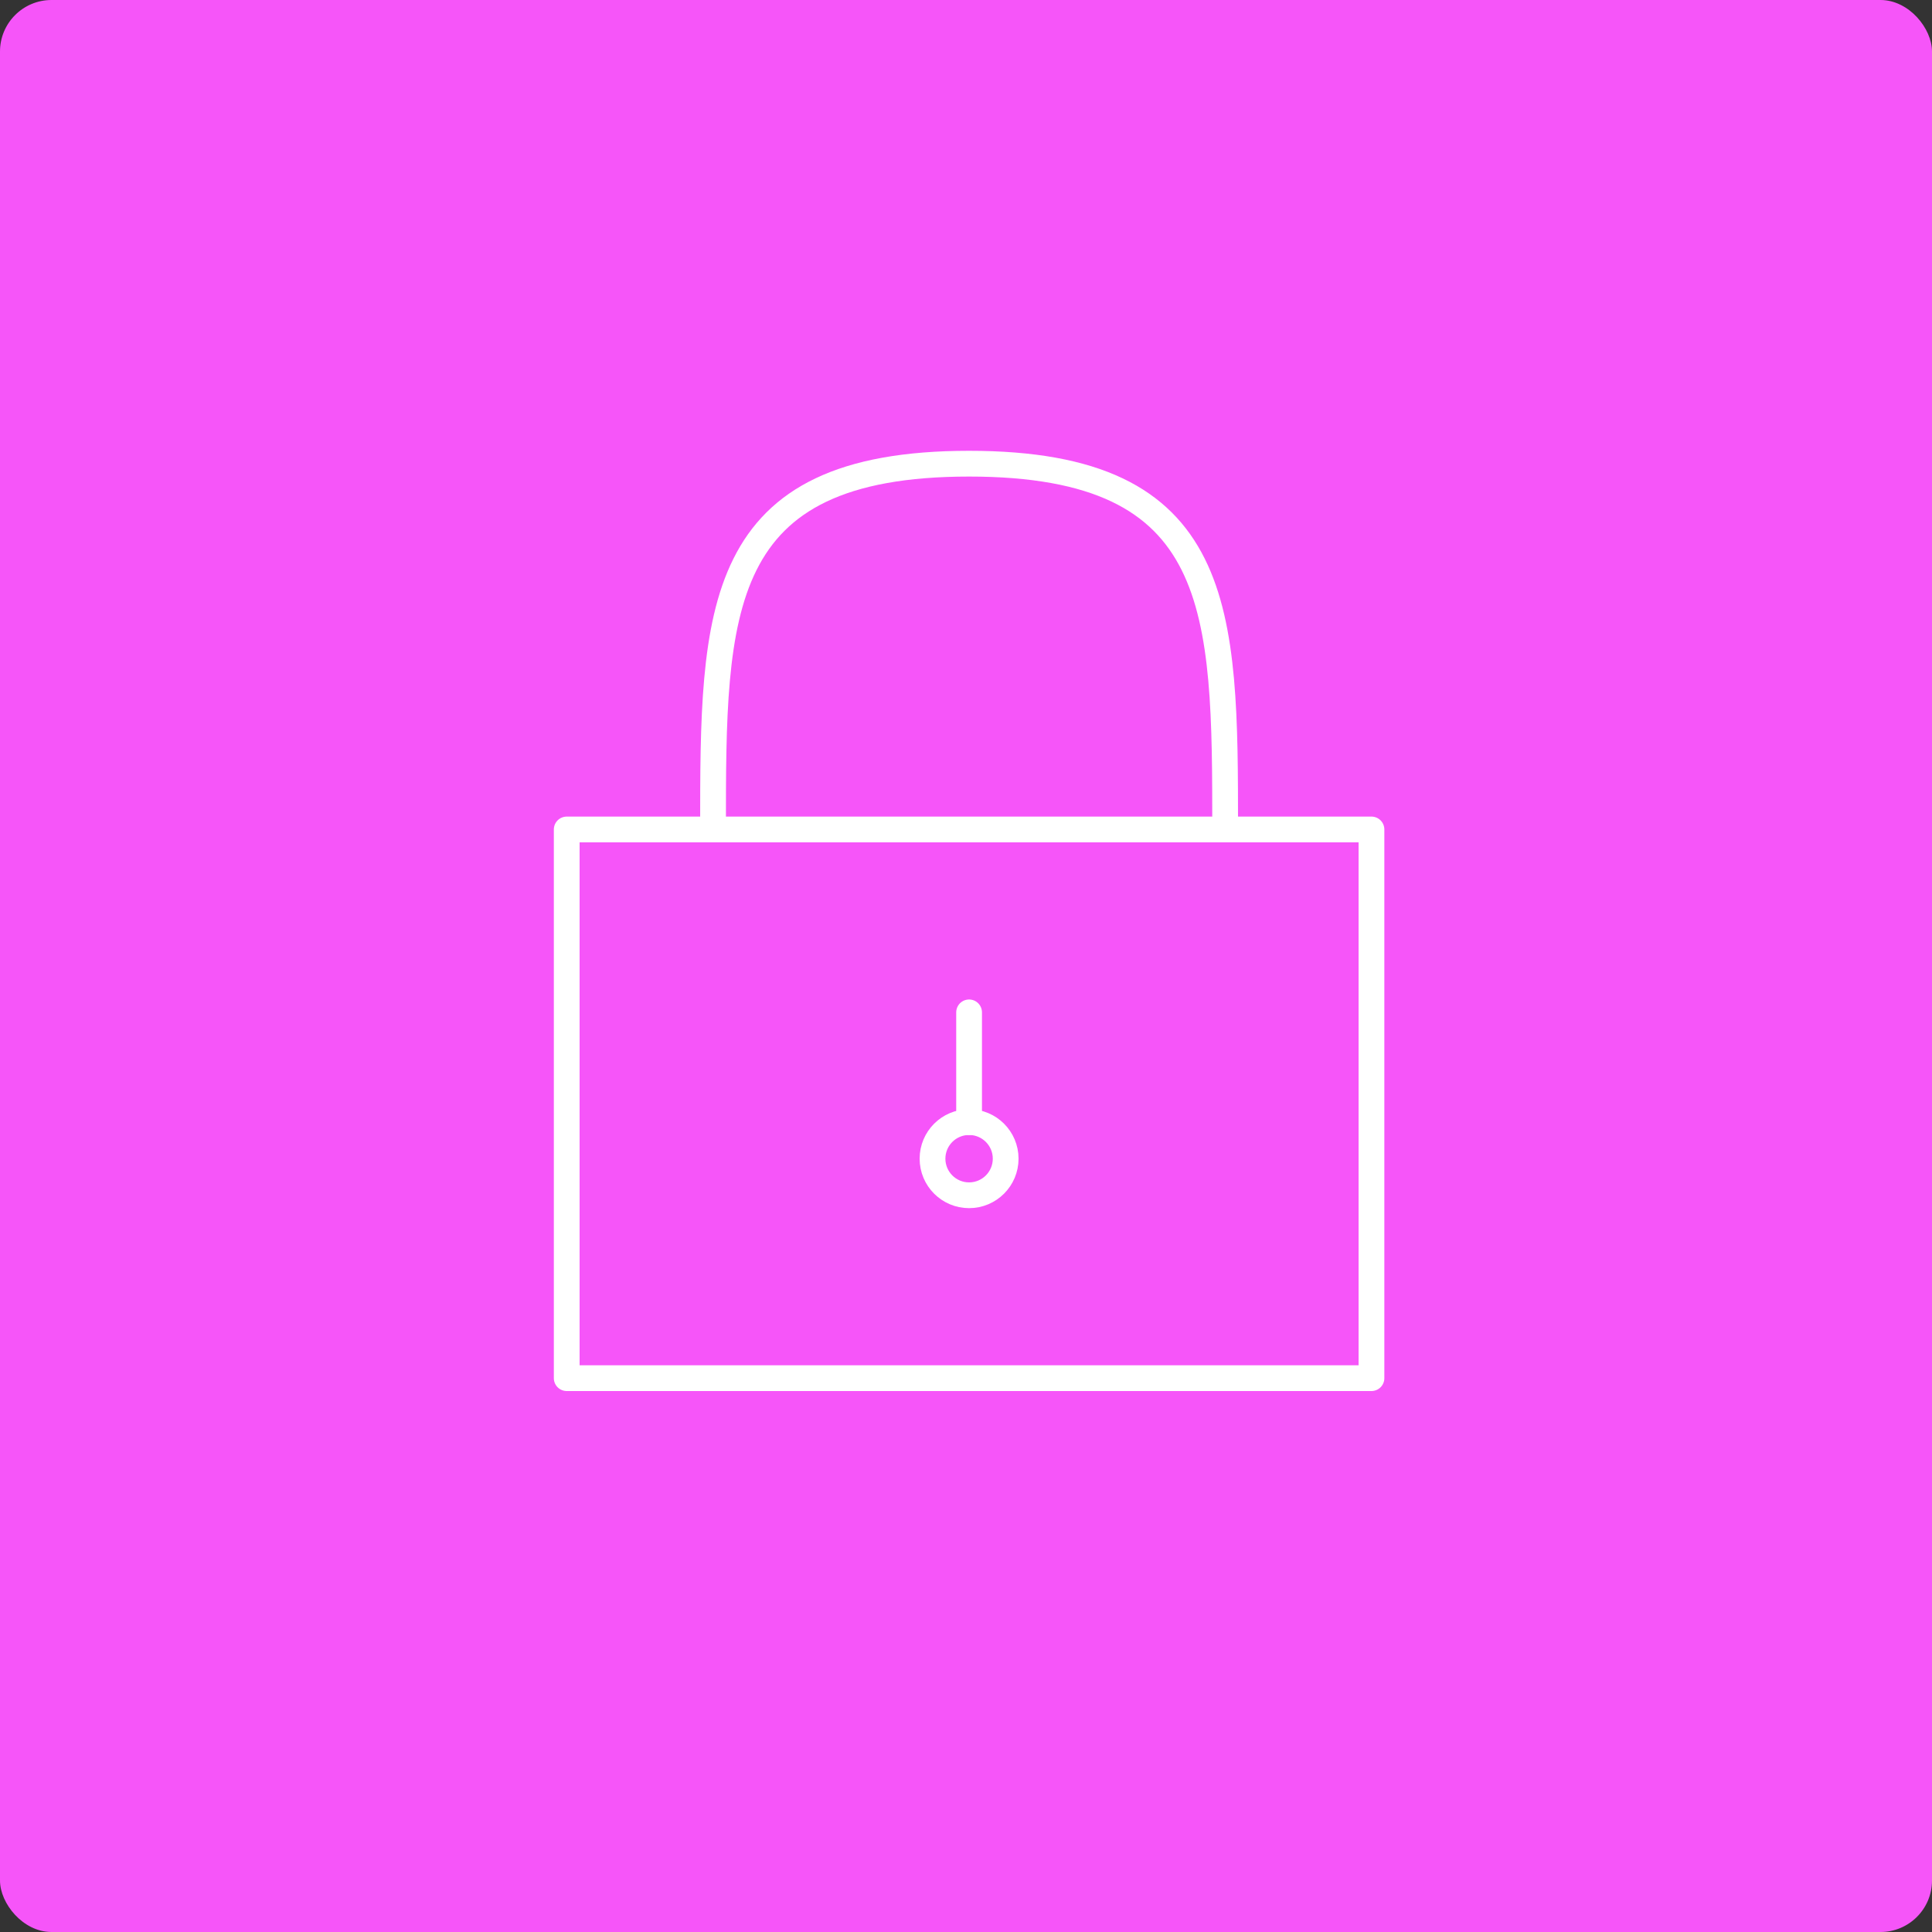 <svg width="150" height="150" viewBox="0 0 150 150" fill="none" xmlns="http://www.w3.org/2000/svg">
<rect x="0" y="0" width="150" height="150" fill="#333333" stroke="none"/>
<rect width="150" height="150" rx="4" fill="#F655F9"/>
<path d="M55.36 64.4C55.36 47.36 55.36 36 75.24 36C95.12 36 95.12 47.36 95.12 64.4M75.24 78.6V87.12M44 64.4V107H106.48V64.4H44Z" stroke="white" stroke-width="2" stroke-linecap="round" stroke-linejoin="round"/>
<path d="M75.24 92.8C76.808 92.8 78.08 91.529 78.08 89.96C78.08 88.392 76.808 87.12 75.24 87.12C73.671 87.12 72.4 88.392 72.4 89.96C72.4 91.529 73.671 92.8 75.24 92.8Z" stroke="white" stroke-width="2" stroke-linecap="round" stroke-linejoin="round"/>
</svg>
